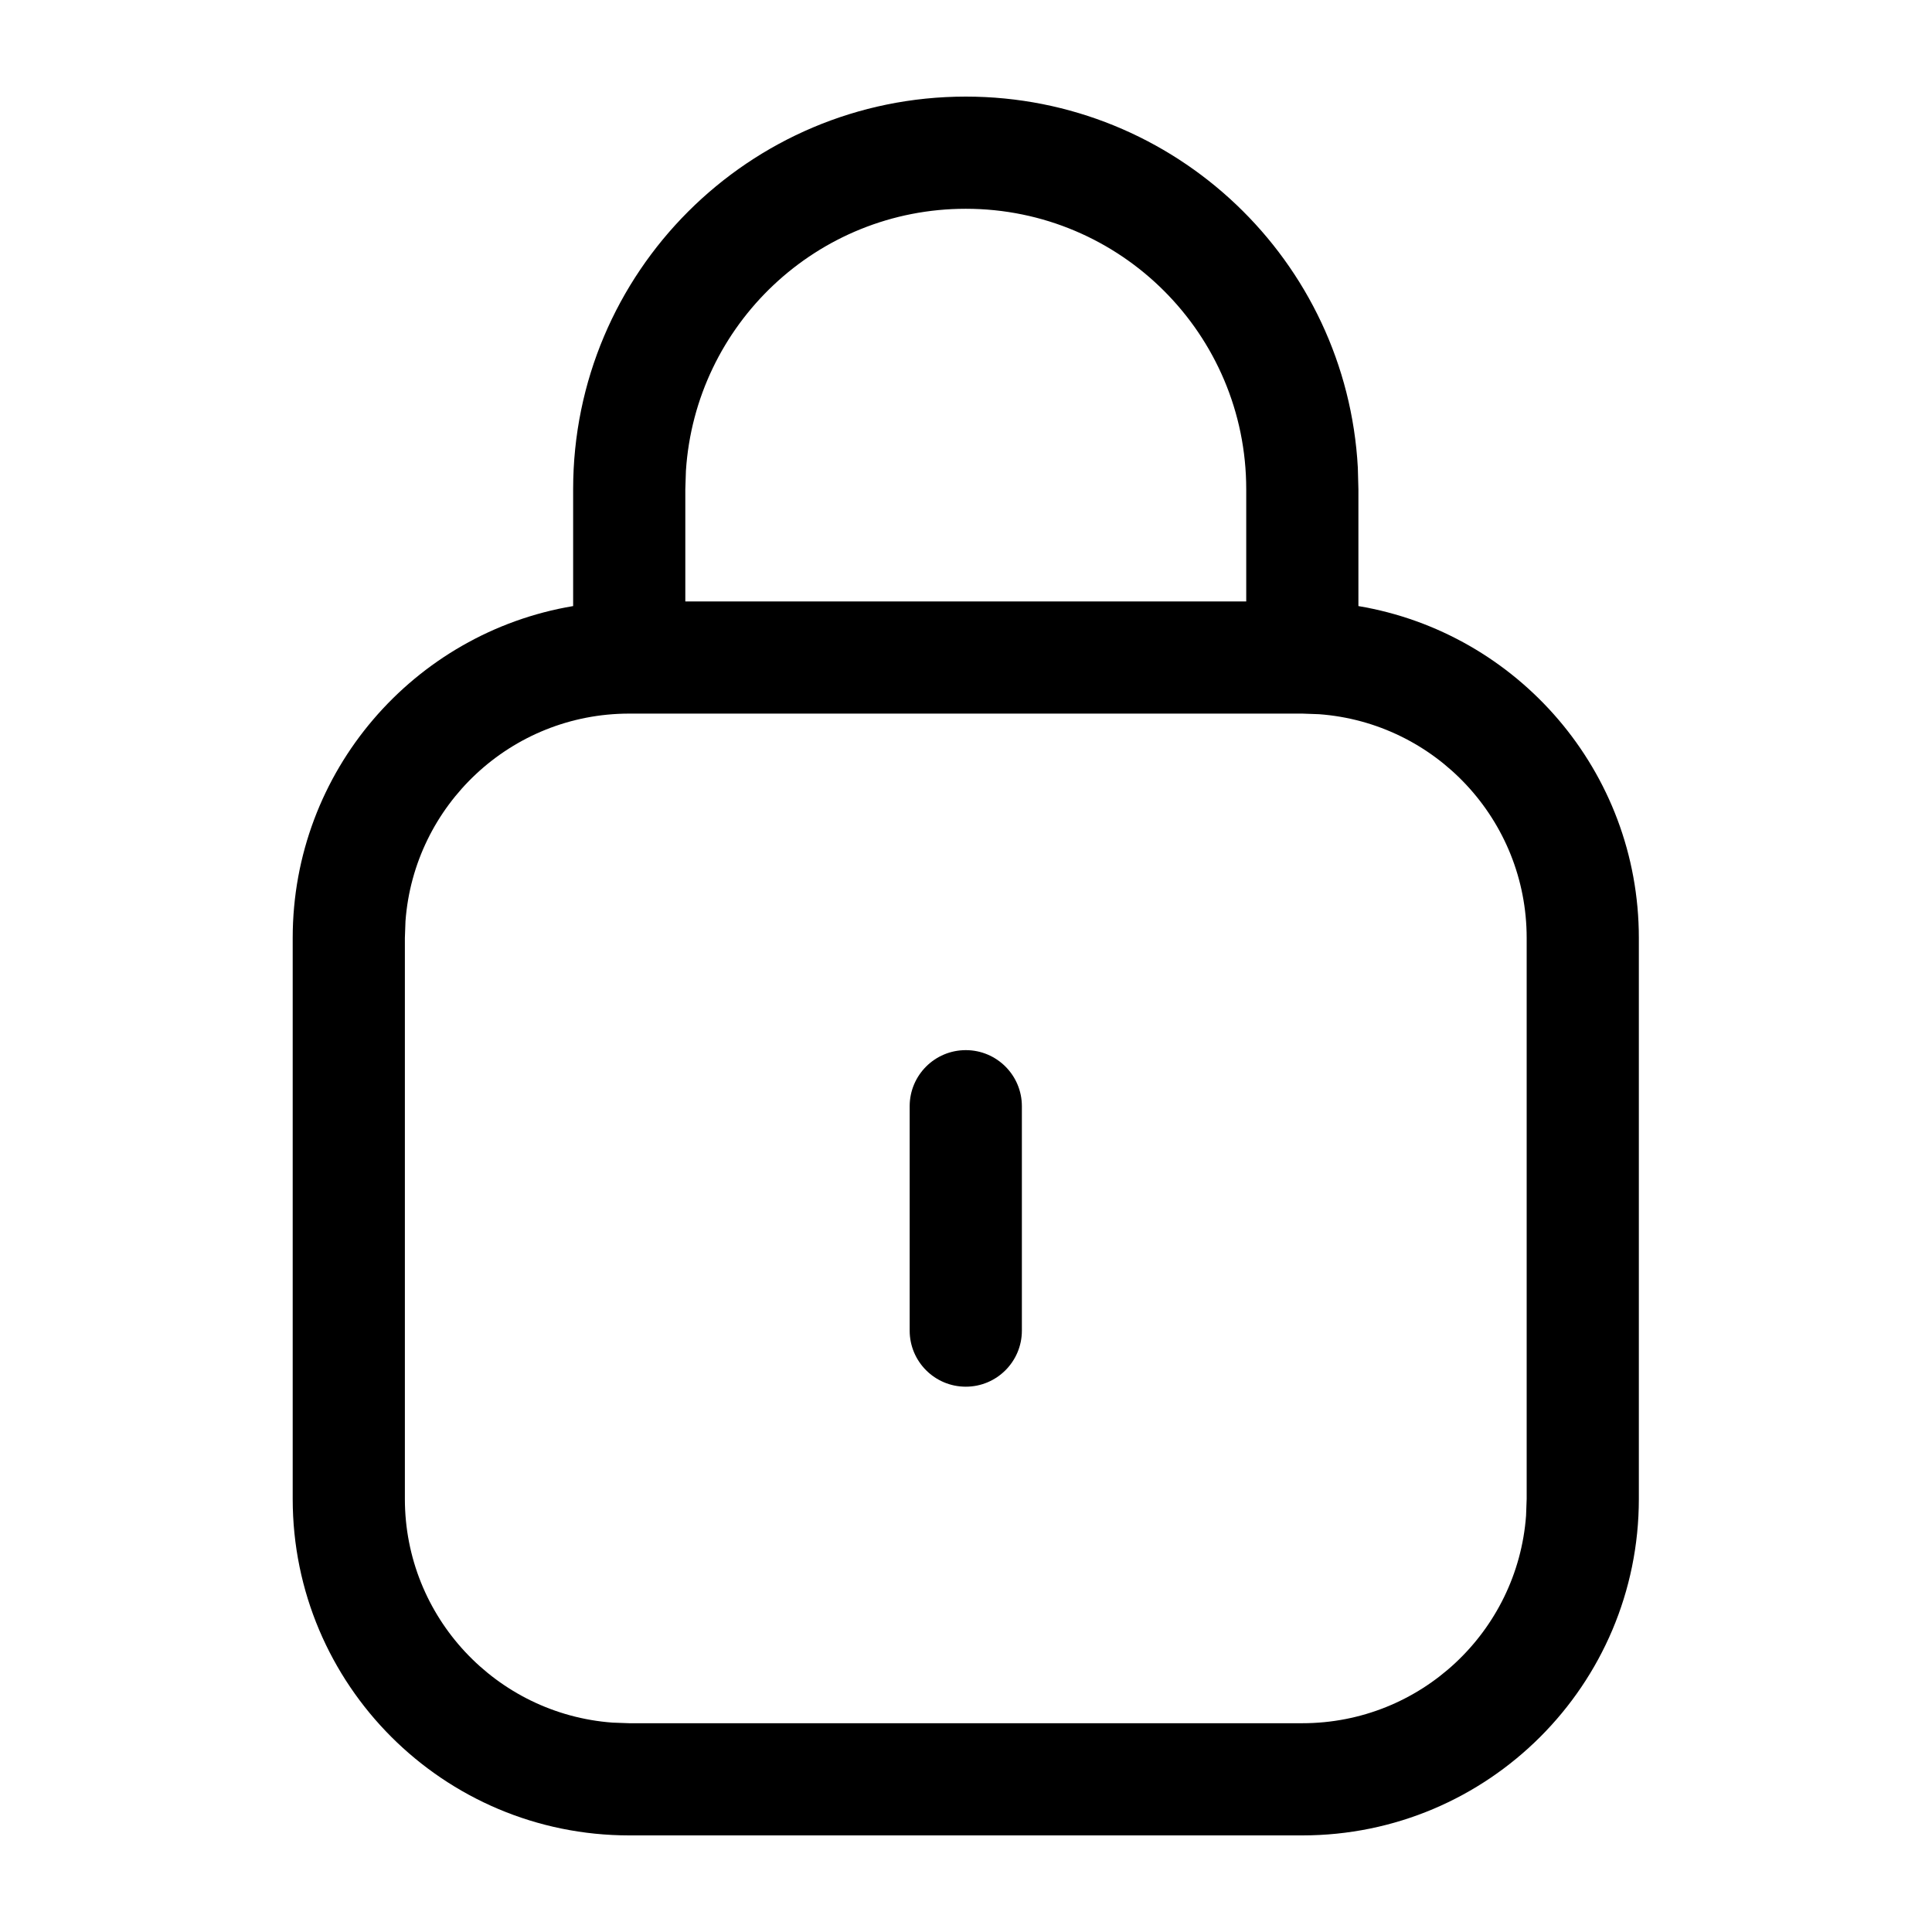 <svg width="64" height="64" viewBox="0 0 64 64" fill="none" xmlns="http://www.w3.org/2000/svg">
<path d="M31.993 3.2C38.936 3.2 44.609 8.642 44.98 15.493L44.999 16.207L44.999 20.077C50.272 20.962 54.289 25.547 54.289 31.071V49.652C54.289 55.809 49.298 60.8 43.141 60.8H20.844C14.687 60.8 9.696 55.809 9.696 49.652V31.071C9.696 25.547 13.713 20.962 18.986 20.077L18.986 16.207C18.986 9.023 24.809 3.2 31.993 3.2ZM43.141 23.639H20.844C16.926 23.639 13.716 26.671 13.432 30.517L13.412 31.071V49.652C13.412 53.57 16.444 56.78 20.29 57.064L20.844 57.084H43.141C47.059 57.084 50.269 54.052 50.553 50.206L50.573 49.652V31.071C50.573 27.153 47.541 23.943 43.696 23.659L43.141 23.639ZM31.993 34.787C33.019 34.787 33.851 35.619 33.851 36.645V44.078C33.851 45.104 33.019 45.936 31.993 45.936C30.966 45.936 30.134 45.104 30.134 44.078V36.645C30.134 35.619 30.966 34.787 31.993 34.787ZM31.993 6.916C27.067 6.916 23.037 10.75 22.722 15.596L22.702 16.207V19.923H41.283V16.207C41.283 11.076 37.123 6.916 31.993 6.916Z" fill="black"/>
</svg>

